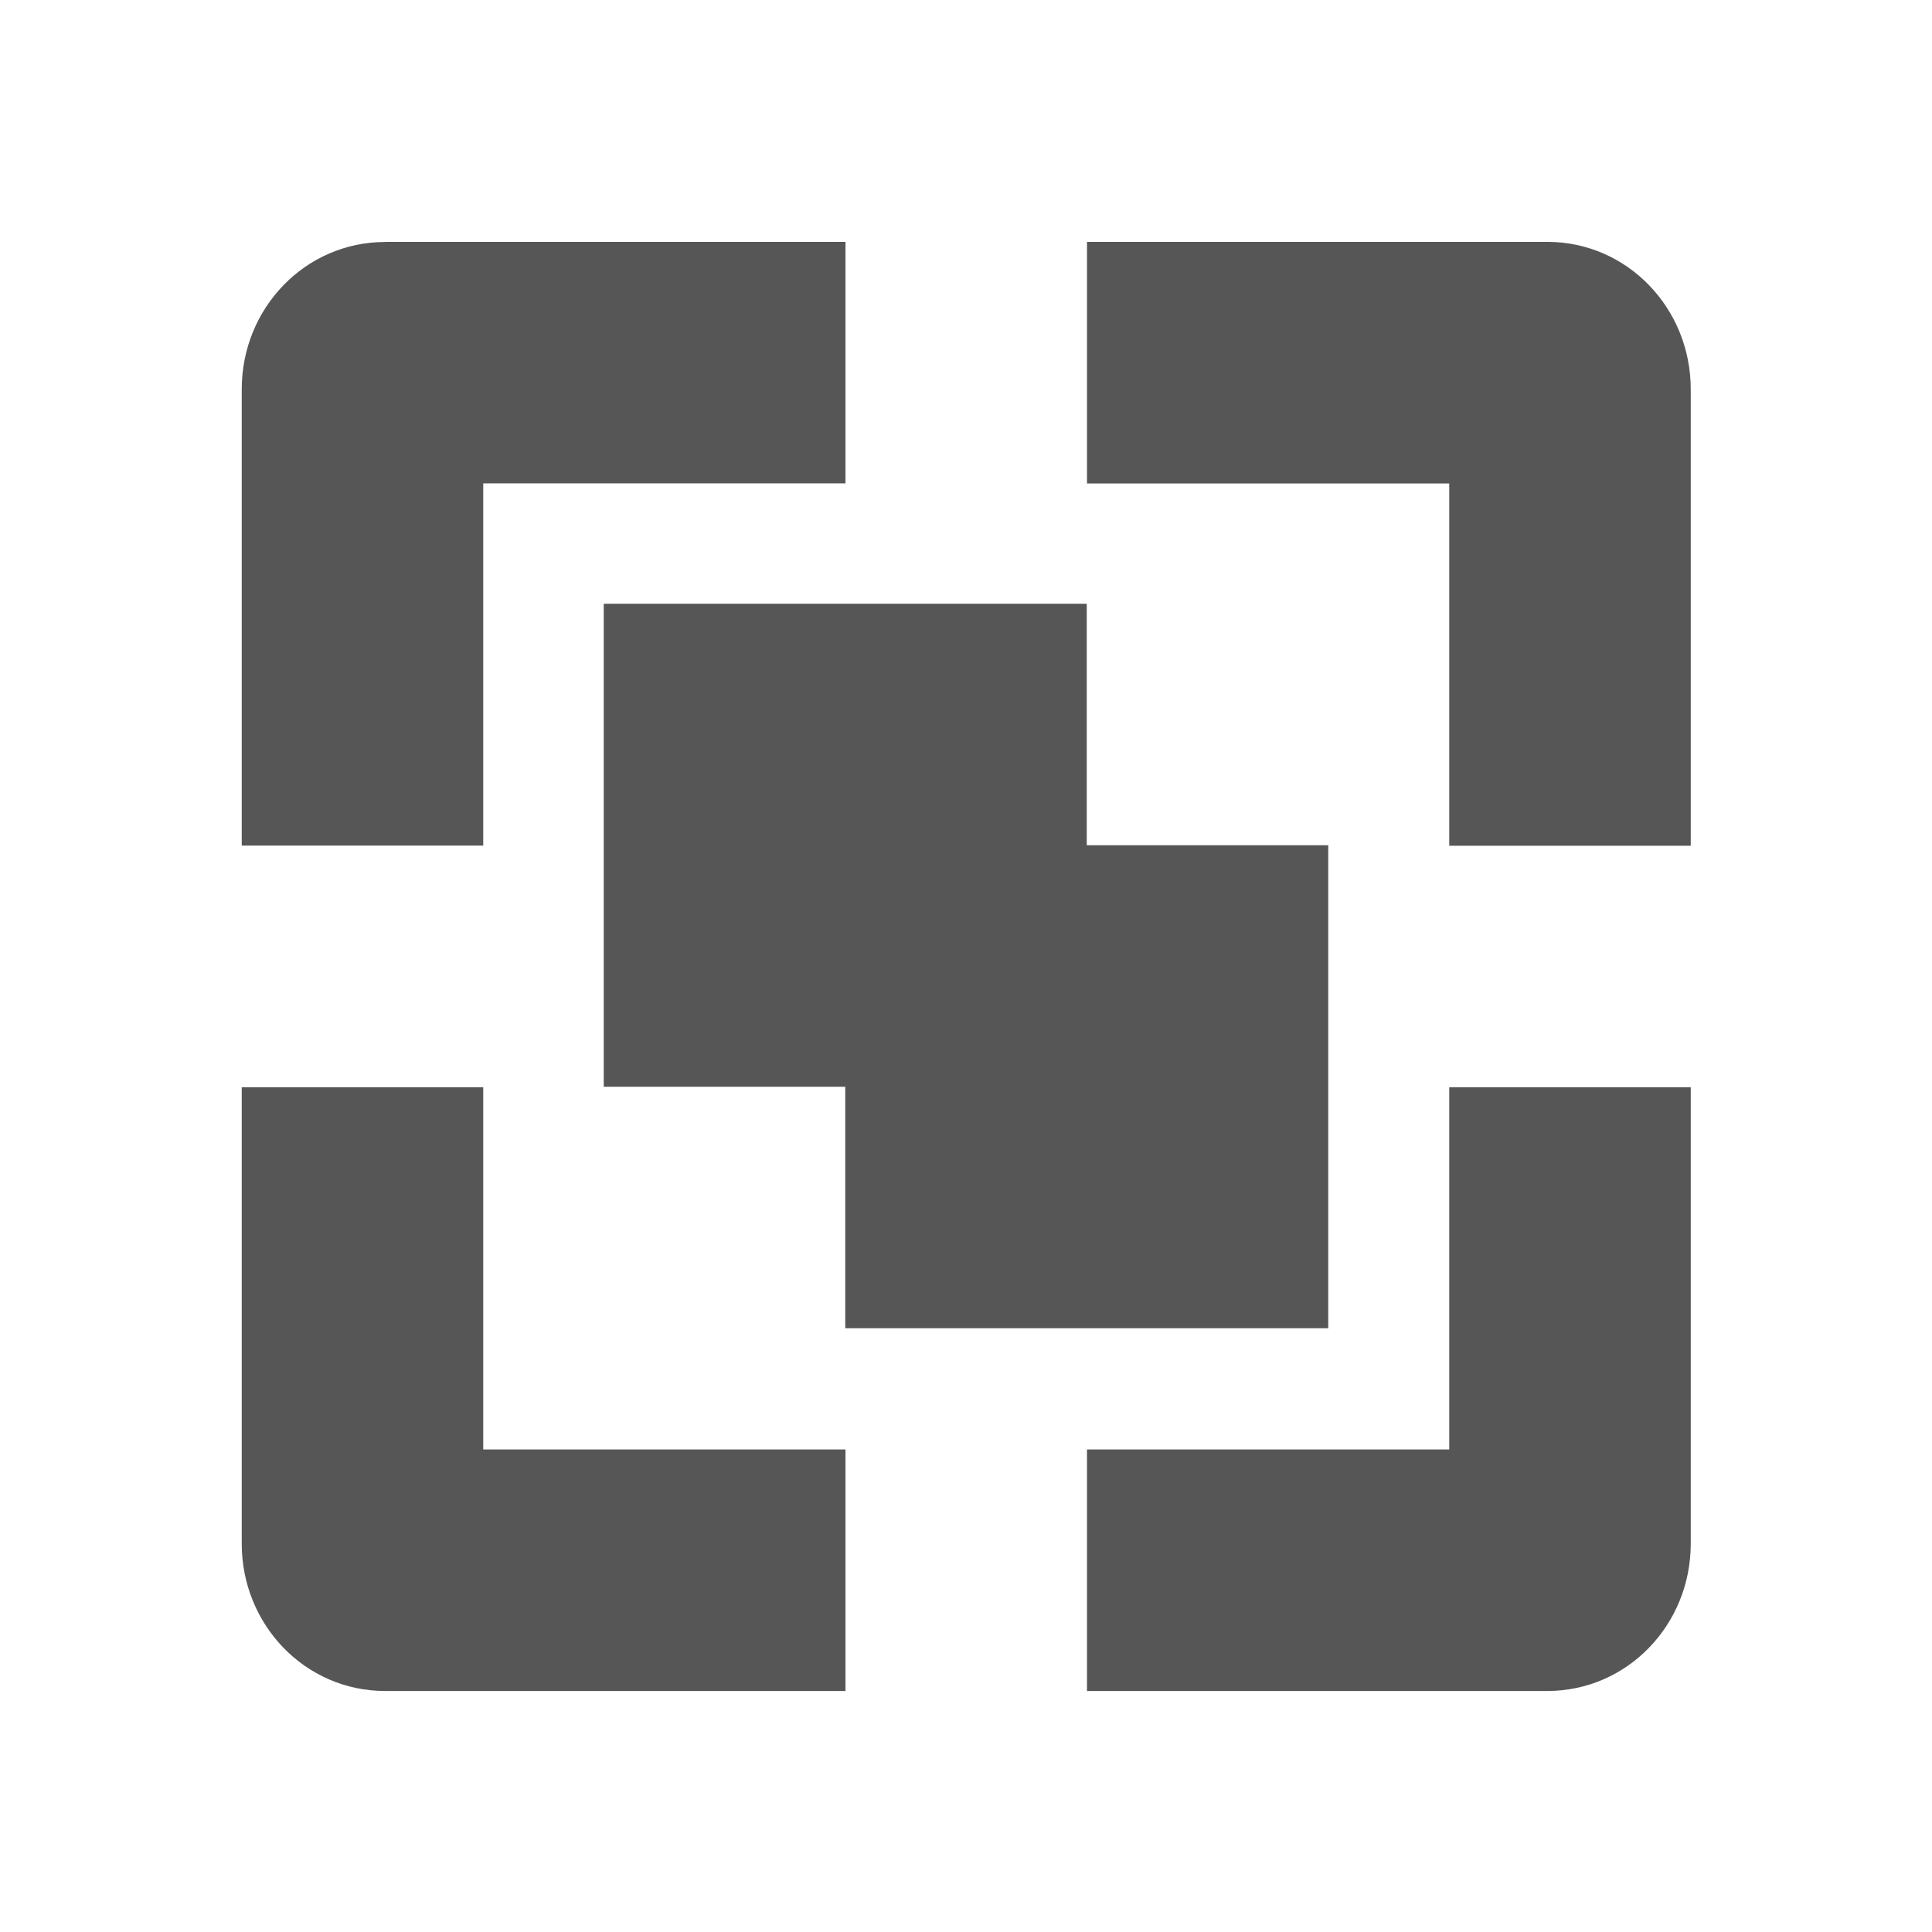 <svg xmlns="http://www.w3.org/2000/svg" width="16" height="16"><defs><style id="current-color-scheme" type="text/css"></style></defs><path d="M3.19 2.004c-.663 0-1.188.549-1.188 1.219v3.78h2v-3h3v-2H3.189zm5.812 0v2h3v3h2V3.223c0-.67-.525-1.22-1.188-1.22H9.002zM5 5v4h2v2h4V7H9V5H5zM2.002 9.004v3.781c0 .67.525 1.219 1.187 1.219h3.813v-2h-3v-3h-2zm10 0v3h-3v2h3.812c.663 0 1.188-.549 1.188-1.219V9.004h-2z" fill="currentColor" color="#565656"/></svg>